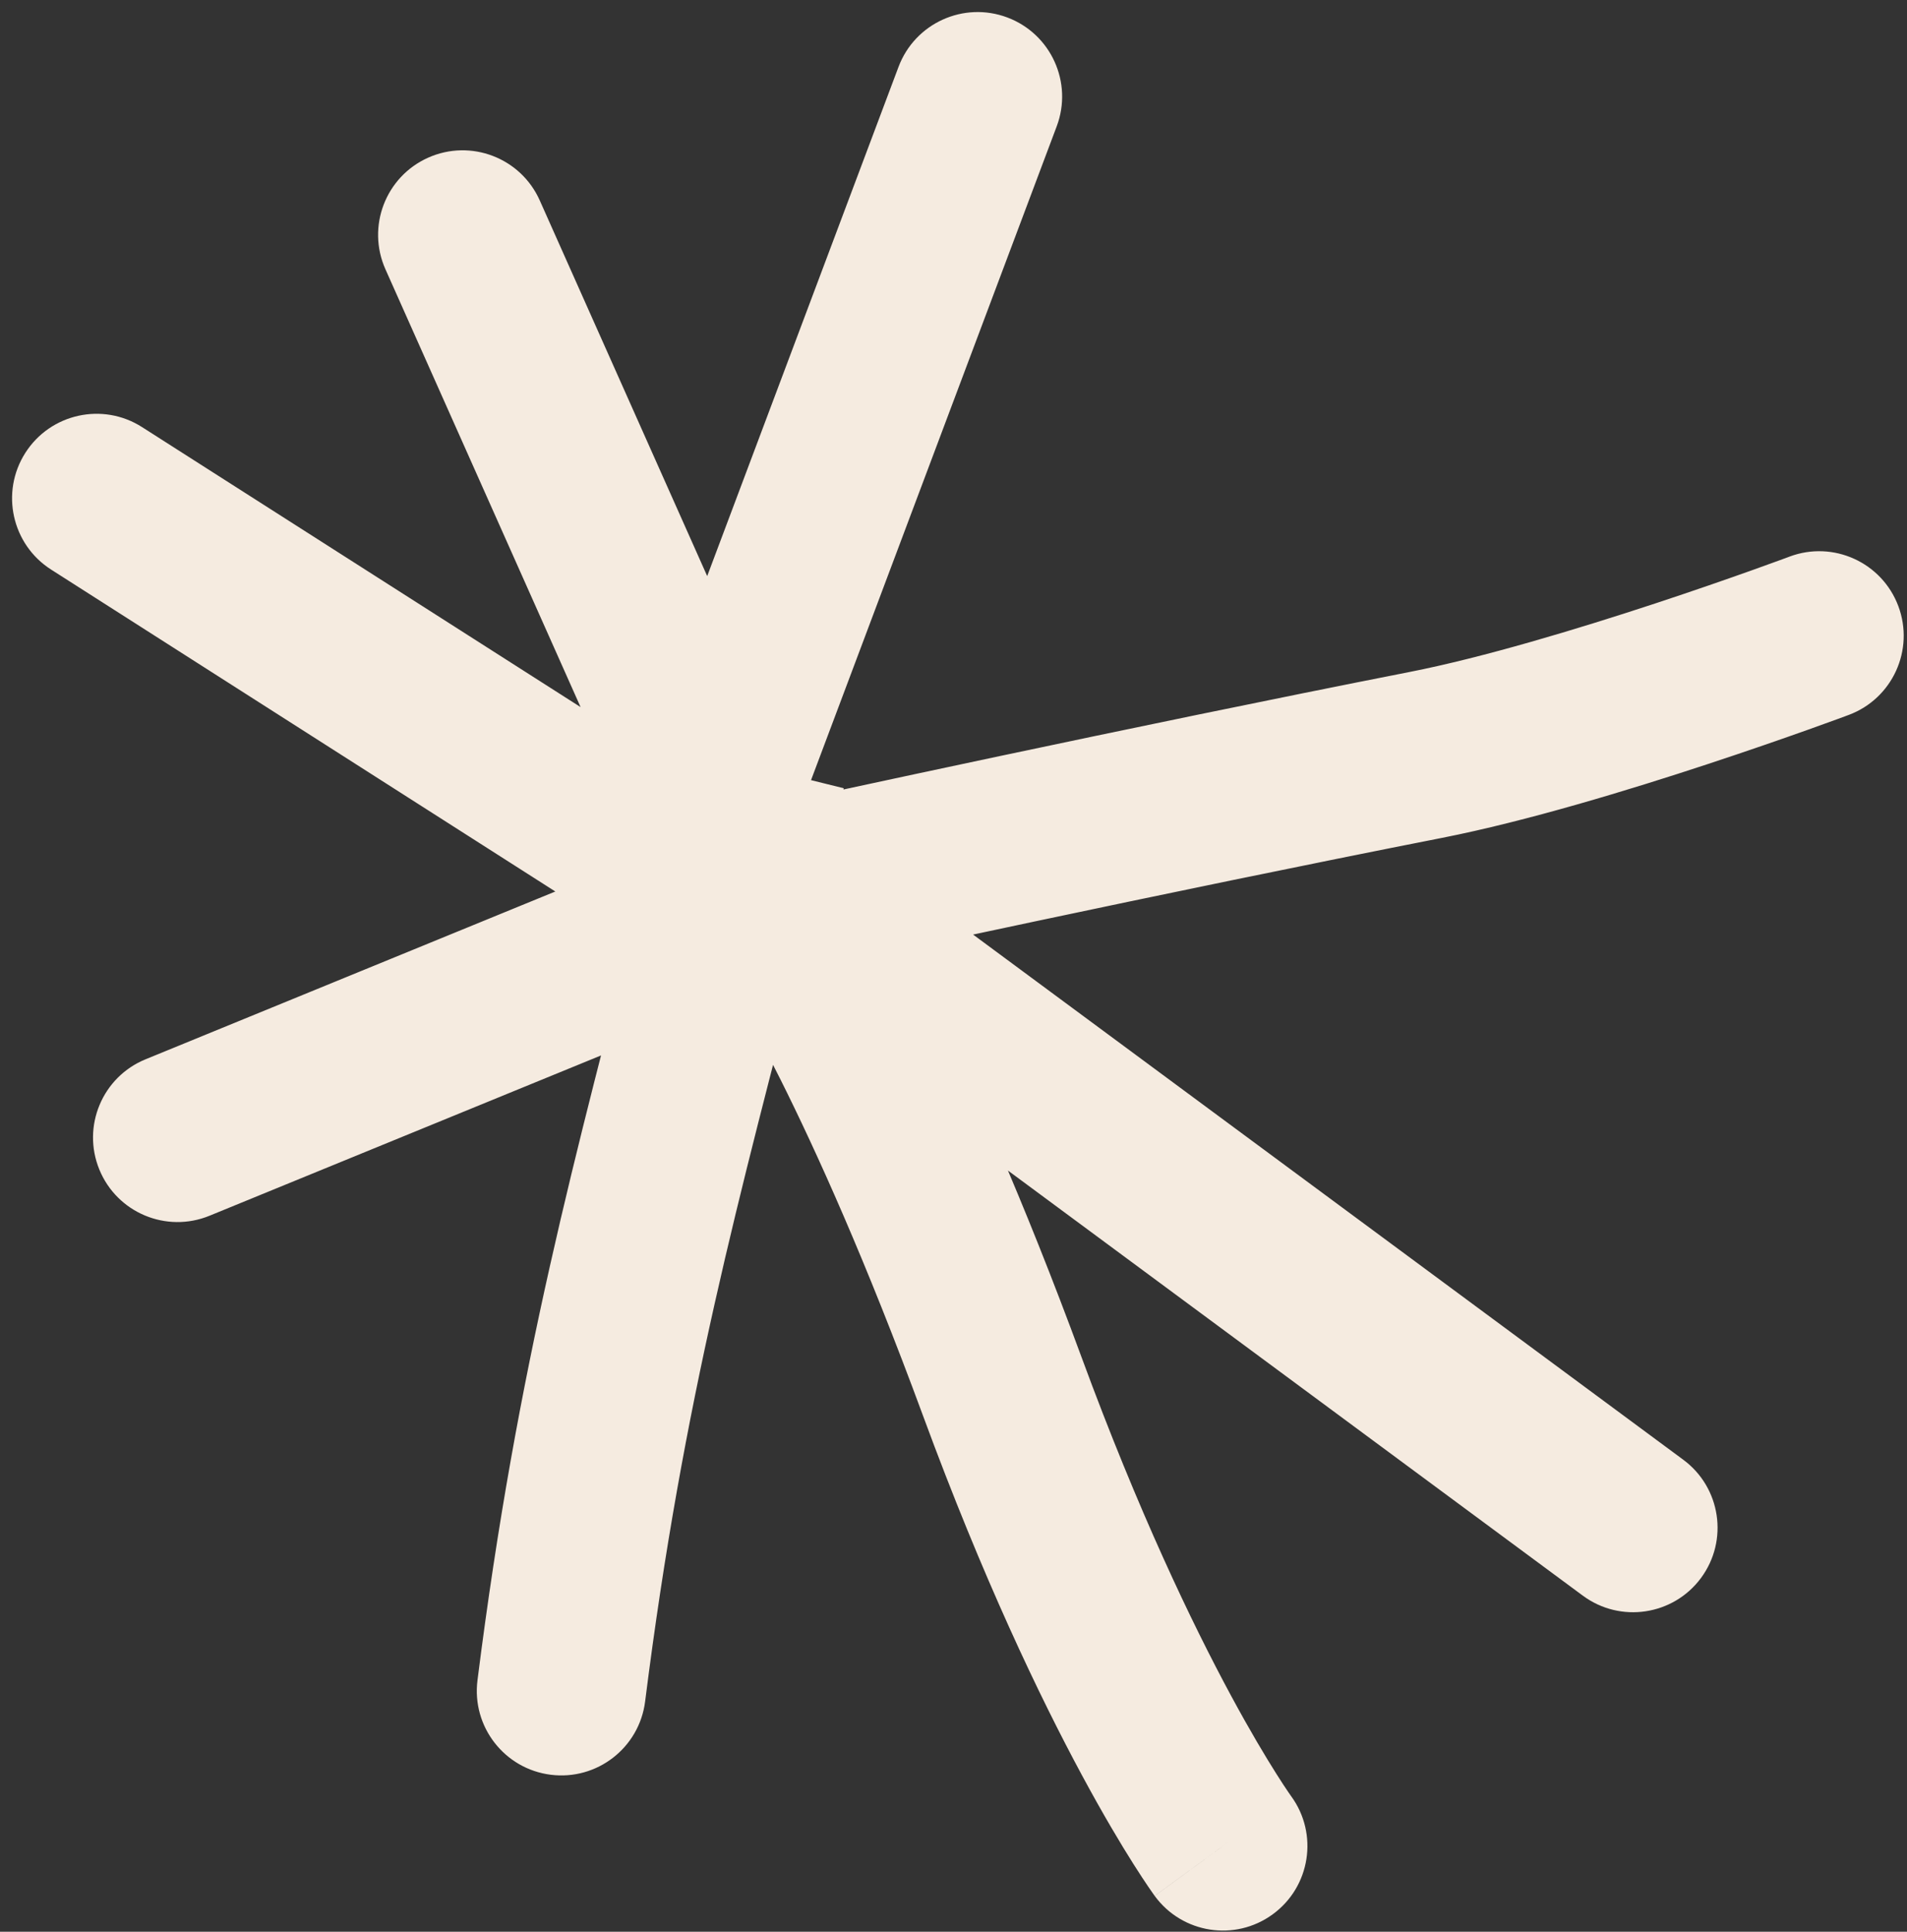 <svg width="79" height="80" viewBox="0 0 79 80" fill="none" xmlns="http://www.w3.org/2000/svg">
<rect x="0" y="0" width="79" height="80" fill="#333333" stroke="none"/>
<path d="M5.883 17.687C4.254 16.647 2.09 17.125 1.05 18.754C0.01 20.384 0.488 22.548 2.117 23.588L5.883 17.687ZM19.78 69.589C19.538 71.507 20.897 73.257 22.815 73.499C24.732 73.741 26.483 72.383 26.725 70.465L19.78 69.589ZM65.572 66.083C67.126 67.232 69.318 66.903 70.467 65.349C71.616 63.794 71.287 61.603 69.733 60.454L65.572 66.083ZM76.589 29.607C78.4 28.929 79.318 26.913 78.641 25.102C77.963 23.292 75.947 22.373 74.136 23.05L76.589 29.607ZM59.064 31.265L59.739 34.699L59.064 31.265ZM6.028 43.87C4.239 44.602 3.383 46.646 4.115 48.435C4.847 50.224 6.891 51.081 8.68 50.348L6.028 43.87ZM47.835 78.517C48.976 80.077 51.166 80.418 52.726 79.277C54.287 78.137 54.628 75.947 53.487 74.386L47.835 78.517ZM41.528 57.436L38.243 58.646L41.528 57.436ZM22.36 8.3C21.573 6.535 19.504 5.742 17.738 6.529C15.973 7.316 15.18 9.385 15.967 11.151L22.36 8.3ZM43.776 5.231C44.456 3.422 43.54 1.404 41.731 0.724C39.921 0.044 37.903 0.959 37.223 2.769L43.776 5.231ZM2.117 23.588L28.275 40.284L32.041 34.383L5.883 17.687L2.117 23.588ZM28.275 40.284L28.585 40.482L32.352 34.582L32.041 34.383L28.275 40.284ZM26.725 70.465C28.313 57.88 30.586 49.705 33.42 38.7L26.642 36.954C23.827 47.883 21.433 56.488 19.78 69.589L26.725 70.465ZM33.42 38.7C33.463 38.535 33.505 38.37 33.548 38.205L26.768 36.462C26.726 36.627 26.684 36.79 26.642 36.954L33.42 38.7ZM33.548 38.205C33.706 37.587 33.867 36.96 34.029 36.324L27.245 34.597C27.085 35.227 26.926 35.849 26.768 36.462L33.548 38.205ZM34.029 36.324C34.332 35.135 34.64 33.91 34.953 32.644L28.158 30.962C27.849 32.211 27.545 33.42 27.245 34.597L34.029 36.324ZM69.733 60.454L36.055 35.557L31.894 41.186L65.572 66.083L69.733 60.454ZM75.363 26.328C74.136 23.05 74.136 23.05 74.136 23.05C74.136 23.05 74.137 23.05 74.136 23.05C74.136 23.05 74.136 23.05 74.136 23.051C74.135 23.051 74.134 23.051 74.132 23.052C74.128 23.053 74.122 23.056 74.114 23.059C74.097 23.065 74.071 23.075 74.036 23.088C73.967 23.113 73.863 23.151 73.728 23.201C73.457 23.3 73.06 23.444 72.562 23.622C71.565 23.977 70.169 24.464 68.573 24.99C65.342 26.054 61.438 27.231 58.389 27.83L59.739 34.699C63.236 34.011 67.481 32.72 70.763 31.638C72.424 31.091 73.875 30.585 74.911 30.216C75.43 30.031 75.846 29.88 76.134 29.775C76.278 29.722 76.39 29.681 76.467 29.652C76.505 29.638 76.535 29.627 76.555 29.619C76.566 29.615 76.574 29.612 76.579 29.61C76.582 29.609 76.584 29.608 76.586 29.608C76.587 29.608 76.588 29.607 76.588 29.607C76.588 29.607 76.589 29.607 76.589 29.607C76.589 29.607 76.589 29.607 75.363 26.328ZM58.389 27.83C46.794 30.11 33.582 32.988 31.8 33.377L33.295 40.216C35.071 39.828 48.221 36.964 59.739 34.699L58.389 27.83ZM31.8 33.377C31.734 33.392 31.683 33.403 31.648 33.41C31.631 33.414 31.618 33.417 31.609 33.419C31.605 33.42 31.602 33.421 31.599 33.421C31.598 33.421 31.597 33.422 31.597 33.422C31.596 33.422 31.596 33.422 31.596 33.422C31.596 33.422 31.596 33.422 31.596 33.422C31.596 33.422 31.596 33.422 31.596 33.422C31.596 33.422 31.596 33.422 31.596 33.422C31.596 33.422 31.596 33.422 31.596 33.422C31.596 33.422 31.596 33.422 32.345 36.841C33.095 40.26 33.095 40.26 33.095 40.26C33.095 40.26 33.095 40.26 33.095 40.26C33.095 40.26 33.095 40.26 33.095 40.26C33.095 40.26 33.095 40.26 33.095 40.26C33.095 40.26 33.095 40.26 33.095 40.26C33.095 40.26 33.095 40.259 33.095 40.259C33.096 40.259 33.097 40.259 33.098 40.259C33.1 40.258 33.103 40.258 33.107 40.257C33.115 40.255 33.128 40.252 33.145 40.249C33.178 40.241 33.228 40.23 33.295 40.216L31.8 33.377ZM8.68 50.348L31.357 41.066L28.705 34.587L6.028 43.87L8.68 50.348ZM31.357 41.066L33.873 40.036L31.222 33.557L28.705 34.587L31.357 41.066ZM33.873 40.036L34.609 39.734L31.958 33.256L31.222 33.557L33.873 40.036ZM50.661 76.451C53.487 74.386 53.487 74.387 53.488 74.388C53.488 74.388 53.489 74.389 53.489 74.389C53.489 74.39 53.49 74.391 53.49 74.391C53.491 74.392 53.492 74.393 53.492 74.394C53.493 74.395 53.493 74.394 53.492 74.392C53.489 74.389 53.482 74.379 53.471 74.364C53.45 74.334 53.413 74.28 53.36 74.203C53.255 74.049 53.09 73.802 52.873 73.457C52.437 72.768 51.789 71.692 50.989 70.209C49.388 67.241 47.173 62.639 44.812 56.227L38.243 58.646C40.72 65.371 43.072 70.276 44.828 73.532C45.706 75.16 46.435 76.375 46.956 77.199C47.217 77.61 47.425 77.924 47.574 78.143C47.649 78.253 47.708 78.338 47.752 78.4C47.774 78.431 47.792 78.457 47.806 78.476C47.813 78.486 47.819 78.494 47.824 78.501C47.826 78.504 47.828 78.507 47.83 78.51C47.831 78.511 47.832 78.512 47.833 78.513C47.834 78.514 47.834 78.515 47.834 78.515C47.835 78.516 47.835 78.517 50.661 76.451ZM44.812 56.227C42.35 49.54 40.176 44.742 38.599 41.585C37.81 40.007 37.17 38.84 36.718 38.053C36.492 37.659 36.313 37.36 36.186 37.153C36.123 37.049 36.072 36.968 36.035 36.91C36.016 36.88 36.001 36.857 35.989 36.839C35.983 36.829 35.978 36.822 35.974 36.815C35.972 36.812 35.97 36.809 35.969 36.807C35.968 36.806 35.967 36.804 35.967 36.803C35.966 36.803 35.966 36.802 35.965 36.802C35.965 36.801 35.965 36.8 33.036 38.717C30.108 40.634 30.108 40.634 30.107 40.633C30.107 40.633 30.107 40.632 30.106 40.632C30.106 40.631 30.105 40.631 30.105 40.63C30.104 40.629 30.104 40.628 30.104 40.628C30.103 40.627 30.103 40.627 30.105 40.629C30.107 40.633 30.113 40.642 30.122 40.657C30.141 40.687 30.174 40.738 30.219 40.813C30.311 40.962 30.455 41.202 30.647 41.537C31.032 42.207 31.608 43.256 32.337 44.715C33.796 47.633 35.868 52.194 38.243 58.646L44.812 56.227ZM15.967 11.151L27.441 36.885L33.834 34.035L22.36 8.3L15.967 11.151ZM27.441 36.885L28.21 38.611L34.603 35.761L33.834 34.035L27.441 36.885ZM37.223 2.769L26.996 29.979L33.548 32.442L43.776 5.231L37.223 2.769Z" fill="#F5EBE0"/>
</svg>
